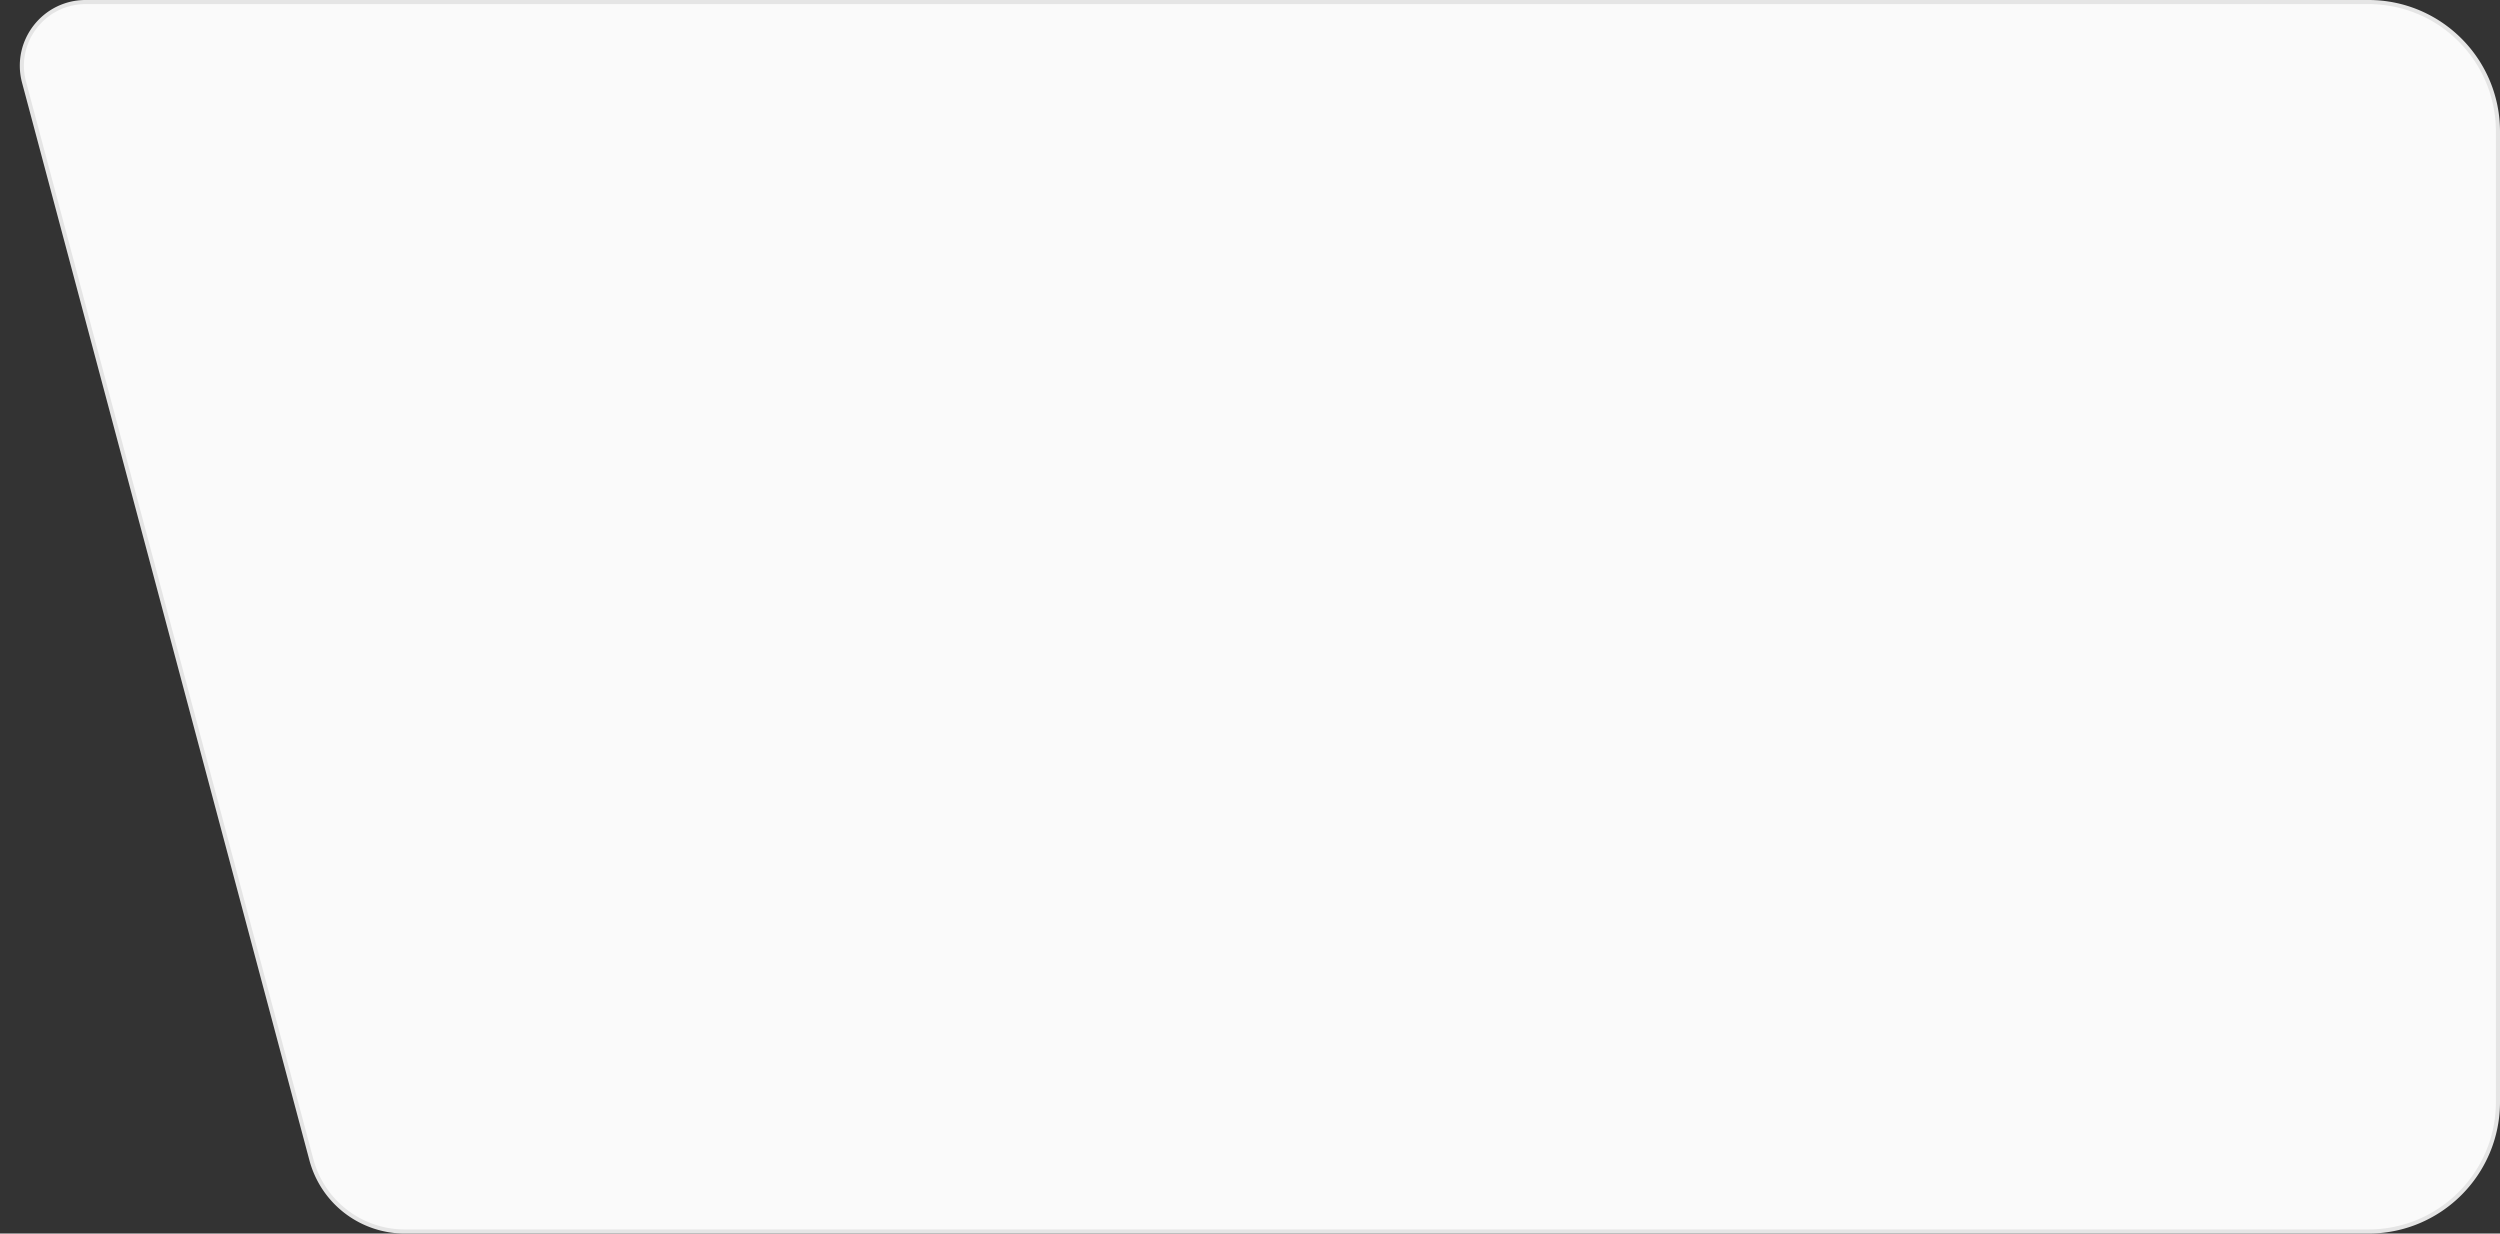<svg width="608" height="300" viewBox="0 0 608 300" fill="none" xmlns="http://www.w3.org/2000/svg"><rect x="0" y="0" width="608" height="300" fill="#333333" stroke="none"/><path d="M5.85 19.994C3.224 10.154 10.641.5 20.825.5H576c17.397 0 31.5 14.103 31.5 31.5v236c0 17.397-14.103 31.5-31.5 31.5H98.439a23.5 23.5 0 0 1-22.707-17.445L5.85 19.994Z" fill="#FAFAFA" stroke="#E5E5E5"/></svg>
